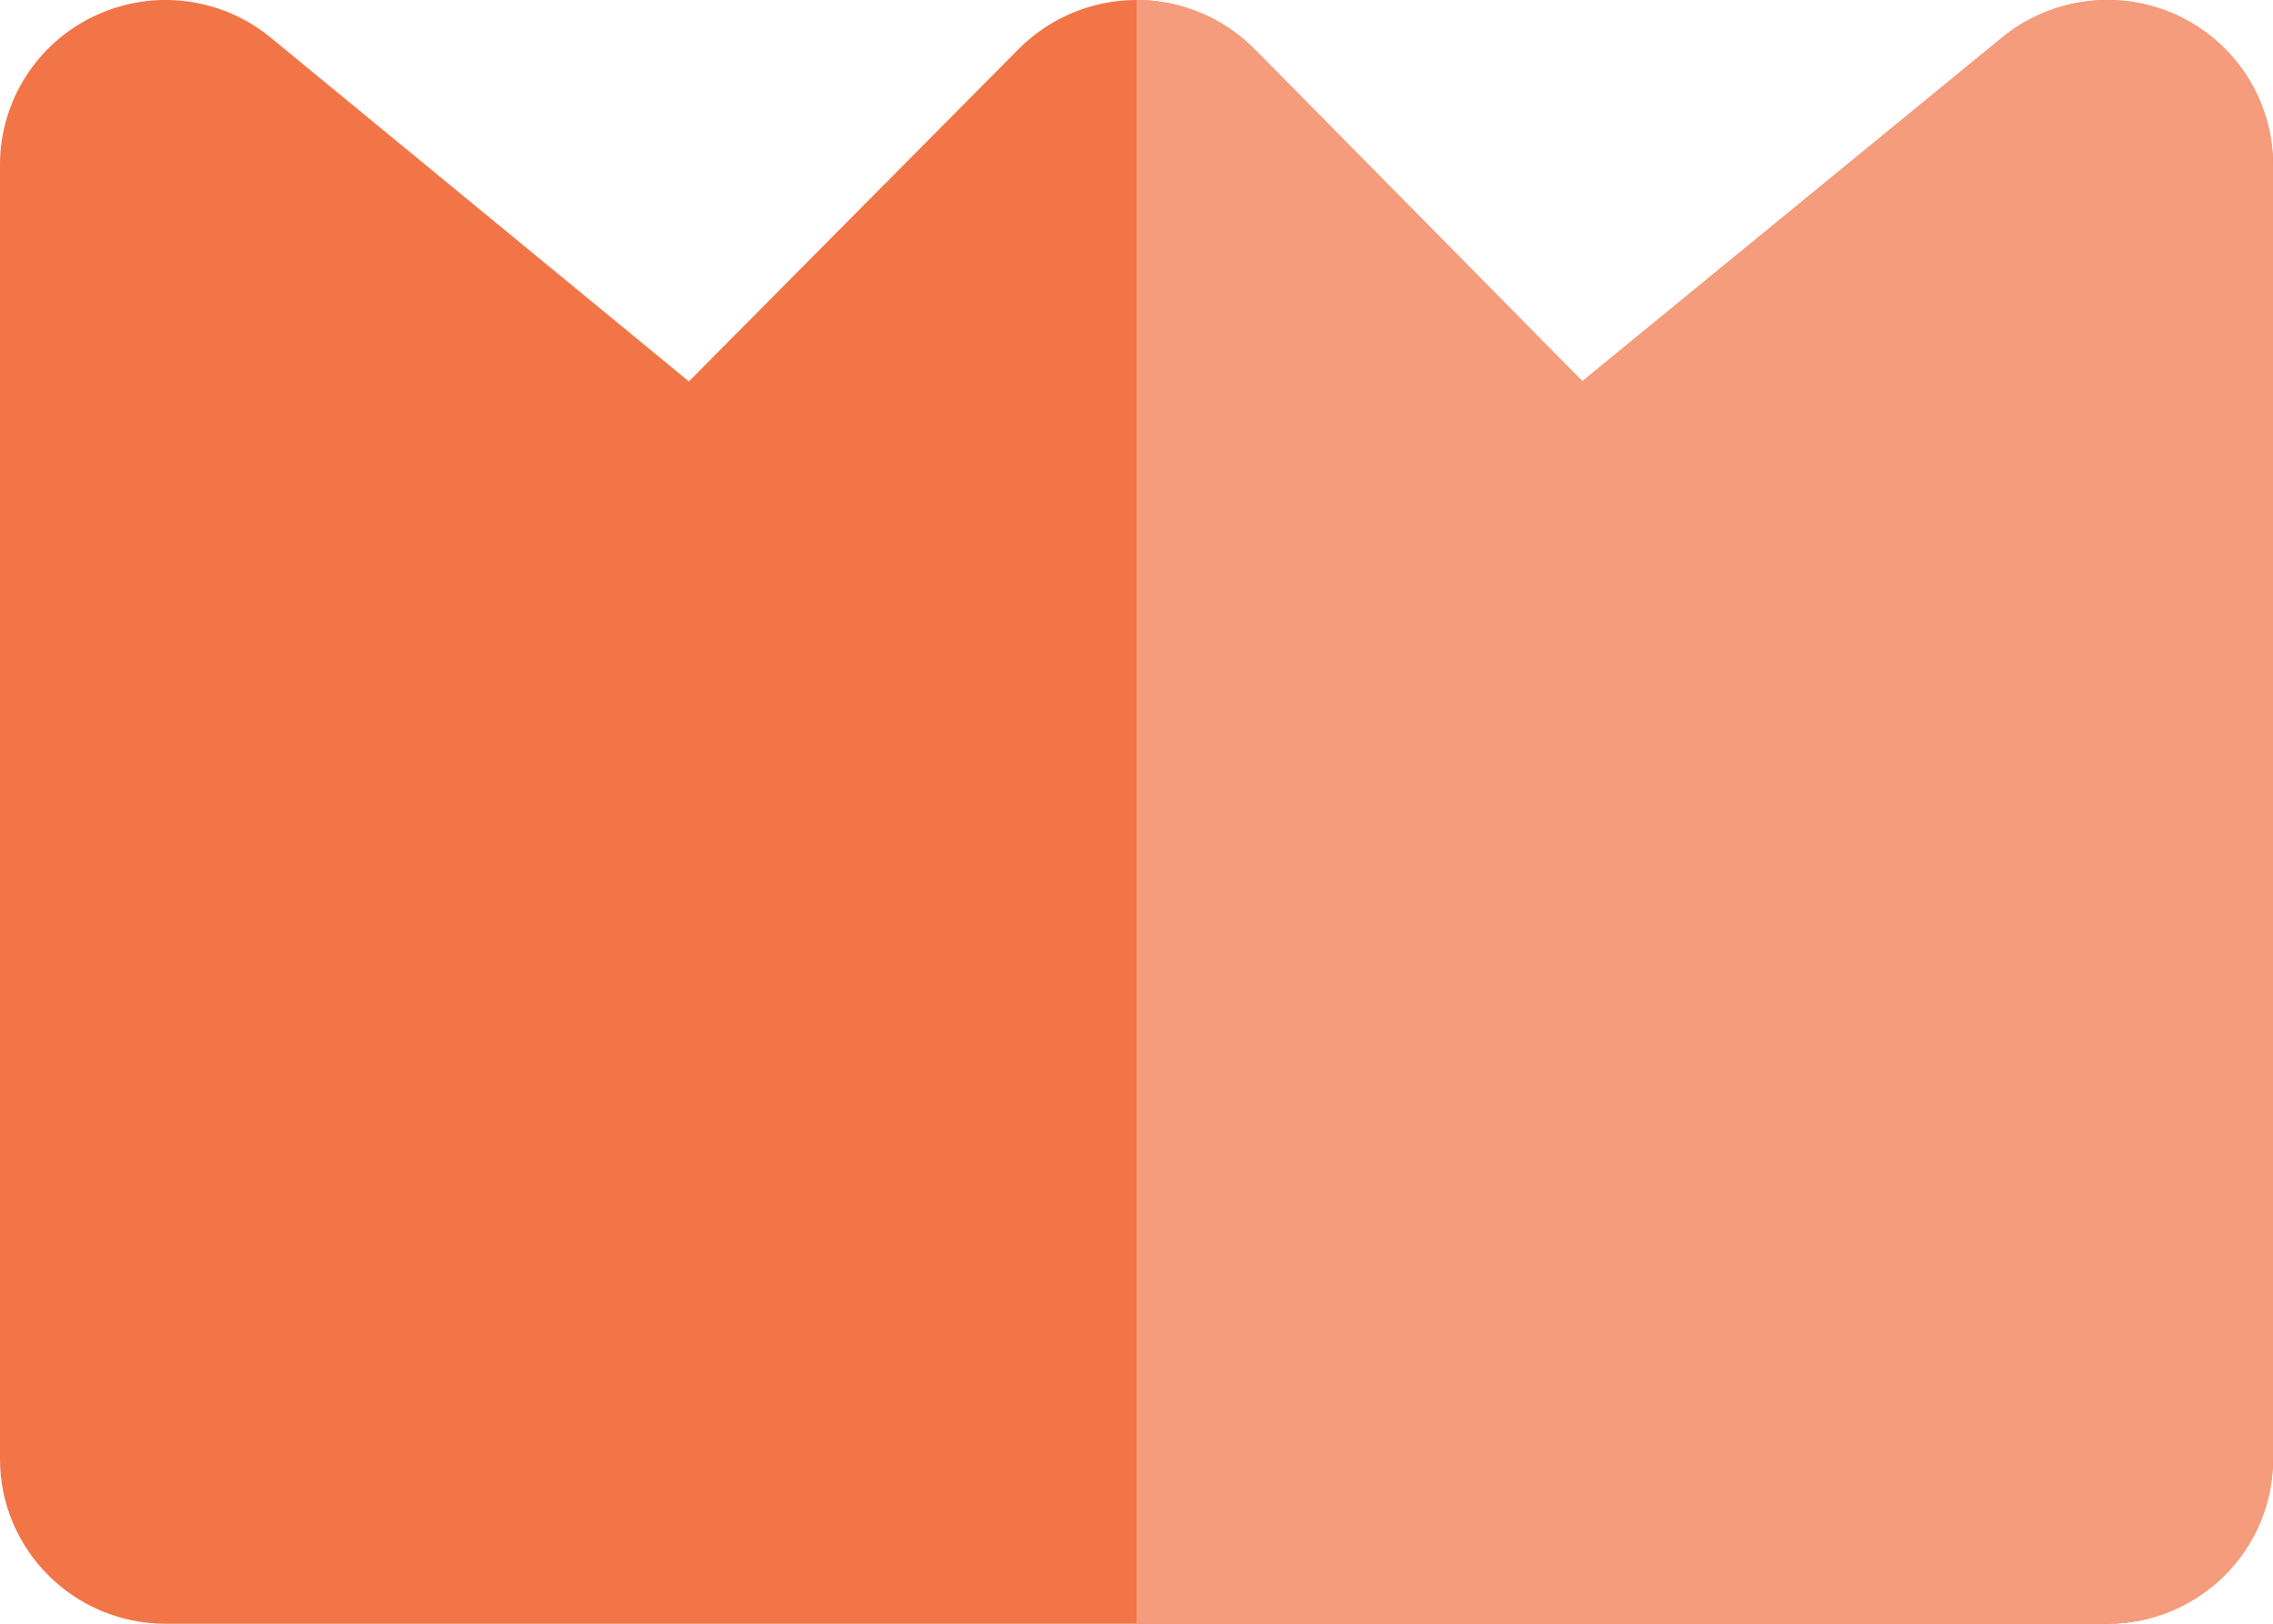 <svg width="14" height="10" viewBox="0 0 14 10" fill="none" xmlns="http://www.w3.org/2000/svg">
<path d="M12.98 10H1.02C0.457 10 0 9.546 0 8.985V1.015C0 0.622 0.228 0.264 0.585 0.097C0.943 -0.071 1.365 -0.018 1.669 0.233L4.243 2.349L6.274 0.302C6.466 0.109 6.727 0 7 0H7.001C7.274 0 7.536 0.11 7.728 0.304L9.746 2.348L12.332 0.231C12.637 -0.018 13.059 -0.07 13.415 0.097C13.772 0.265 14 0.622 14 1.015V8.985C14 9.546 13.543 10 12.98 10Z" fill="#F17547"/>
<path d="M13.416 0.097C13.059 -0.07 12.637 -0.018 12.332 0.231L9.746 2.348L7.728 0.304C7.537 0.11 7.275 0 7.002 0C7.001 0 7.001 0 7.001 0C7 0 7 0 7 0V10H12.98C13.543 10 14 9.546 14 8.985V1.015C14 0.622 13.772 0.265 13.416 0.097Z" fill="#F59C7C"/>
</svg>

